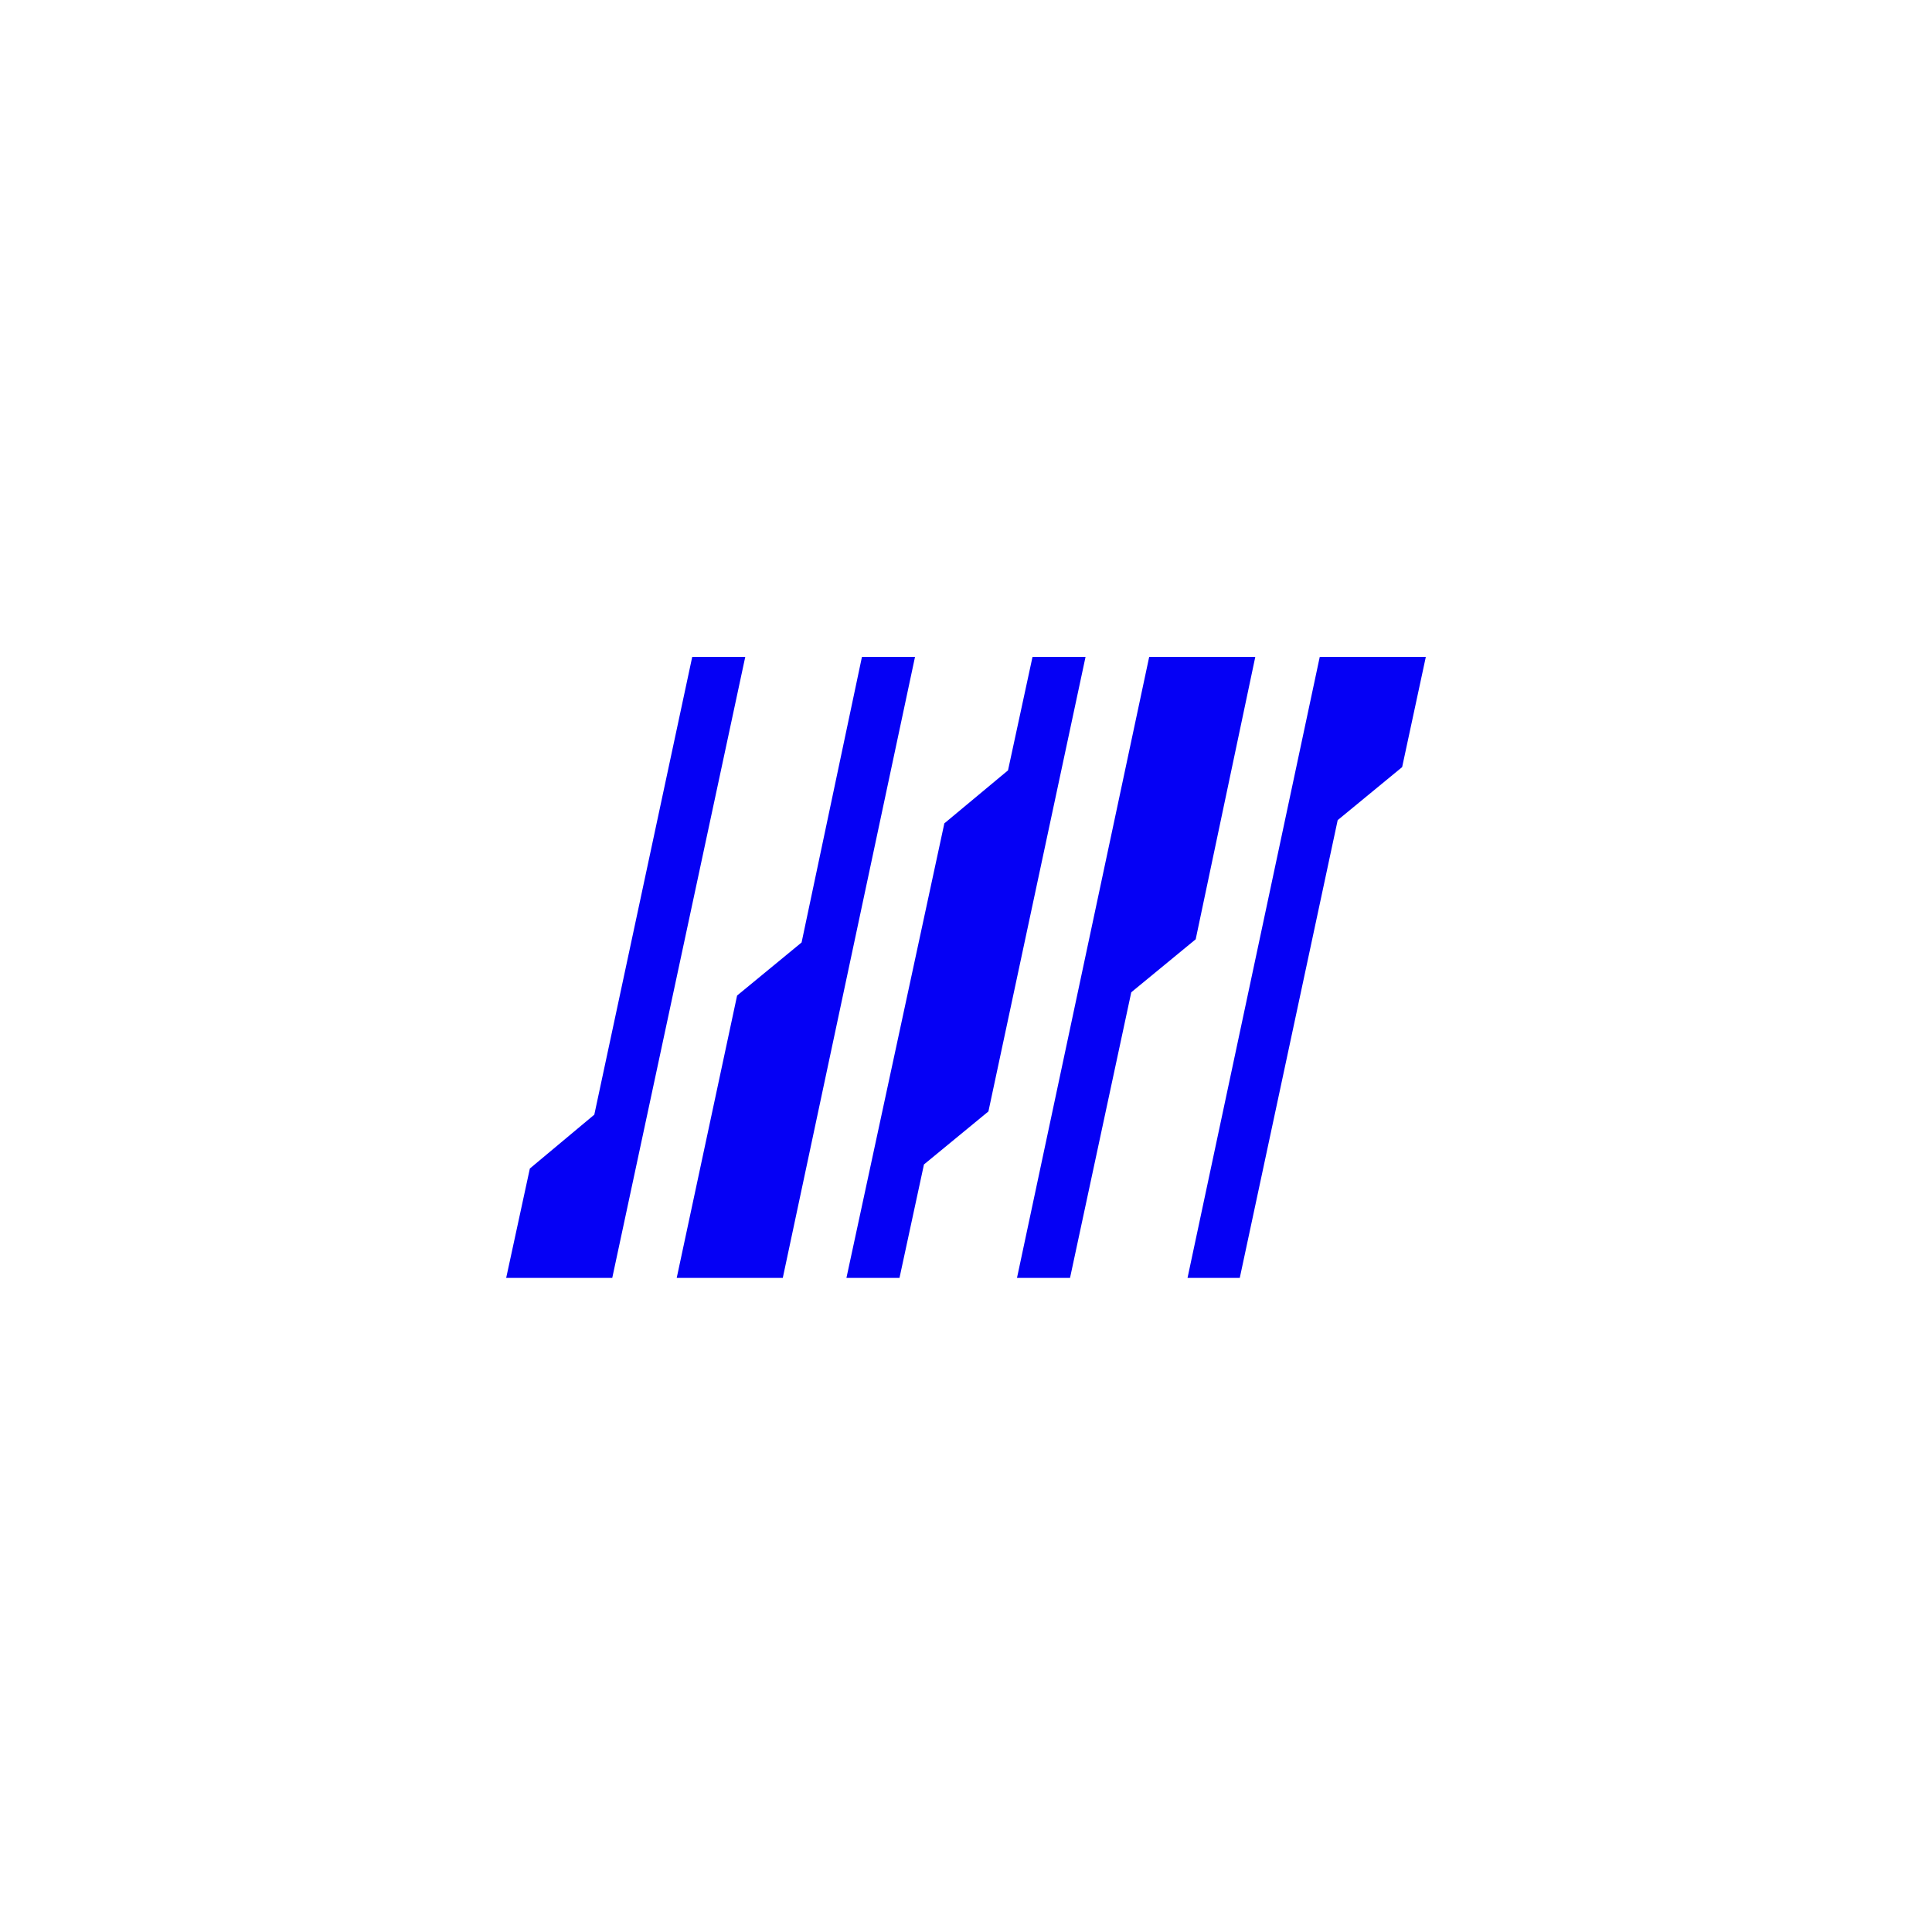 <svg width="500" height="500" viewBox="0 0 500 500" fill="none" xmlns="http://www.w3.org/2000/svg">
<path d="M207.45 243.912L223.069 170.016H236.802L202.586 330.714H175.134L190.76 257.646L207.45 243.912Z" fill="#0500F5"/>
<path d="M260.872 199.368L267.211 170.016L280.937 170.008L255.803 287.636L239.12 301.362L232.789 330.714H219.056L244.395 213.086L260.872 199.368Z" fill="#0500F5"/>
<path d="M153.808 288.472L179.147 170.008L179.155 170H192.873L158.452 330.714H131L137.126 302.411L153.808 288.472Z" fill="#0500F5"/>
<path d="M307.332 330.714L341.548 170.016H369L362.874 198.524L346.192 212.25L320.853 330.714H307.332Z" fill="#0500F5"/>
<path d="M297.406 170.016H324.866L309.445 243.084L292.77 256.802L276.924 330.714H263.198L297.406 170.016Z" fill="#0500F5"/>
</svg>

